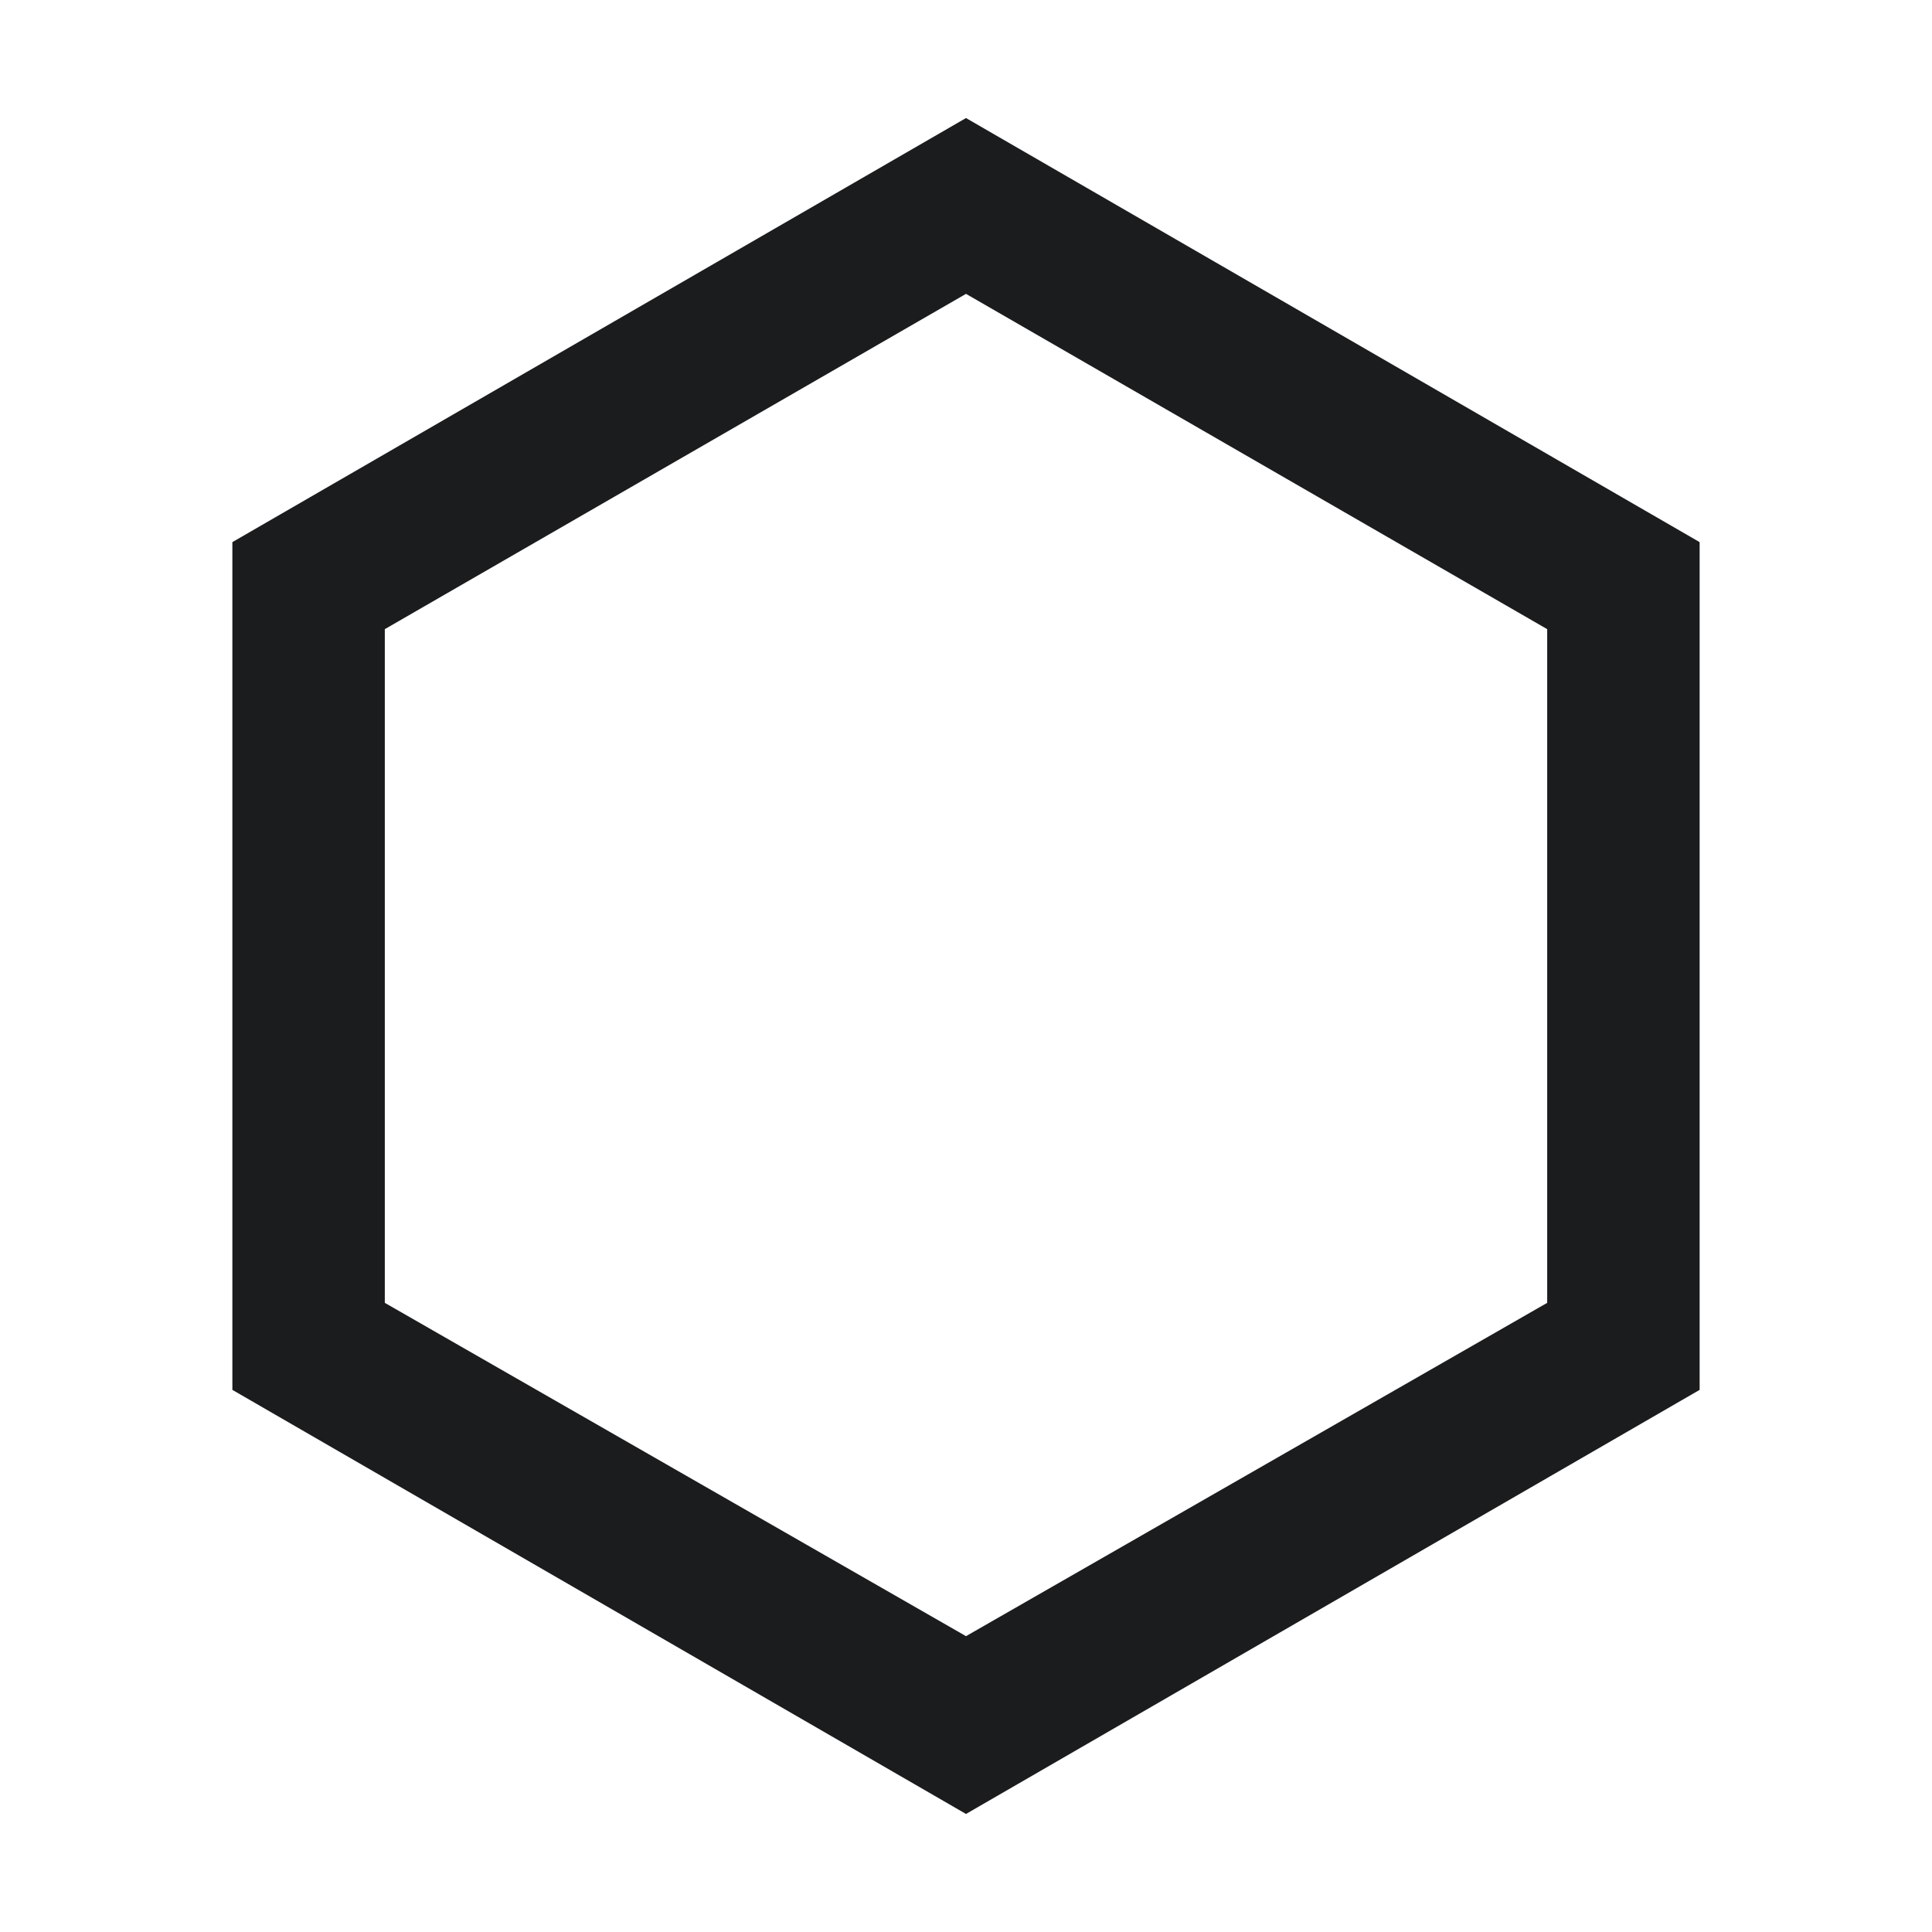 <svg width="40" height="40" viewBox="0 0 40 40" fill="none" xmlns="http://www.w3.org/2000/svg">
<g id="Icon">
<path id="Vector" d="M4.811 11.224L20 2.444L35.189 11.224V28.776L20 37.556L4.811 28.776V11.224ZM7.967 13.026V26.974L20 33.875L32.033 26.974V13.026L20 6.084L7.967 13.026Z" fill="#1B1C1E"/>
</g>
</svg>
